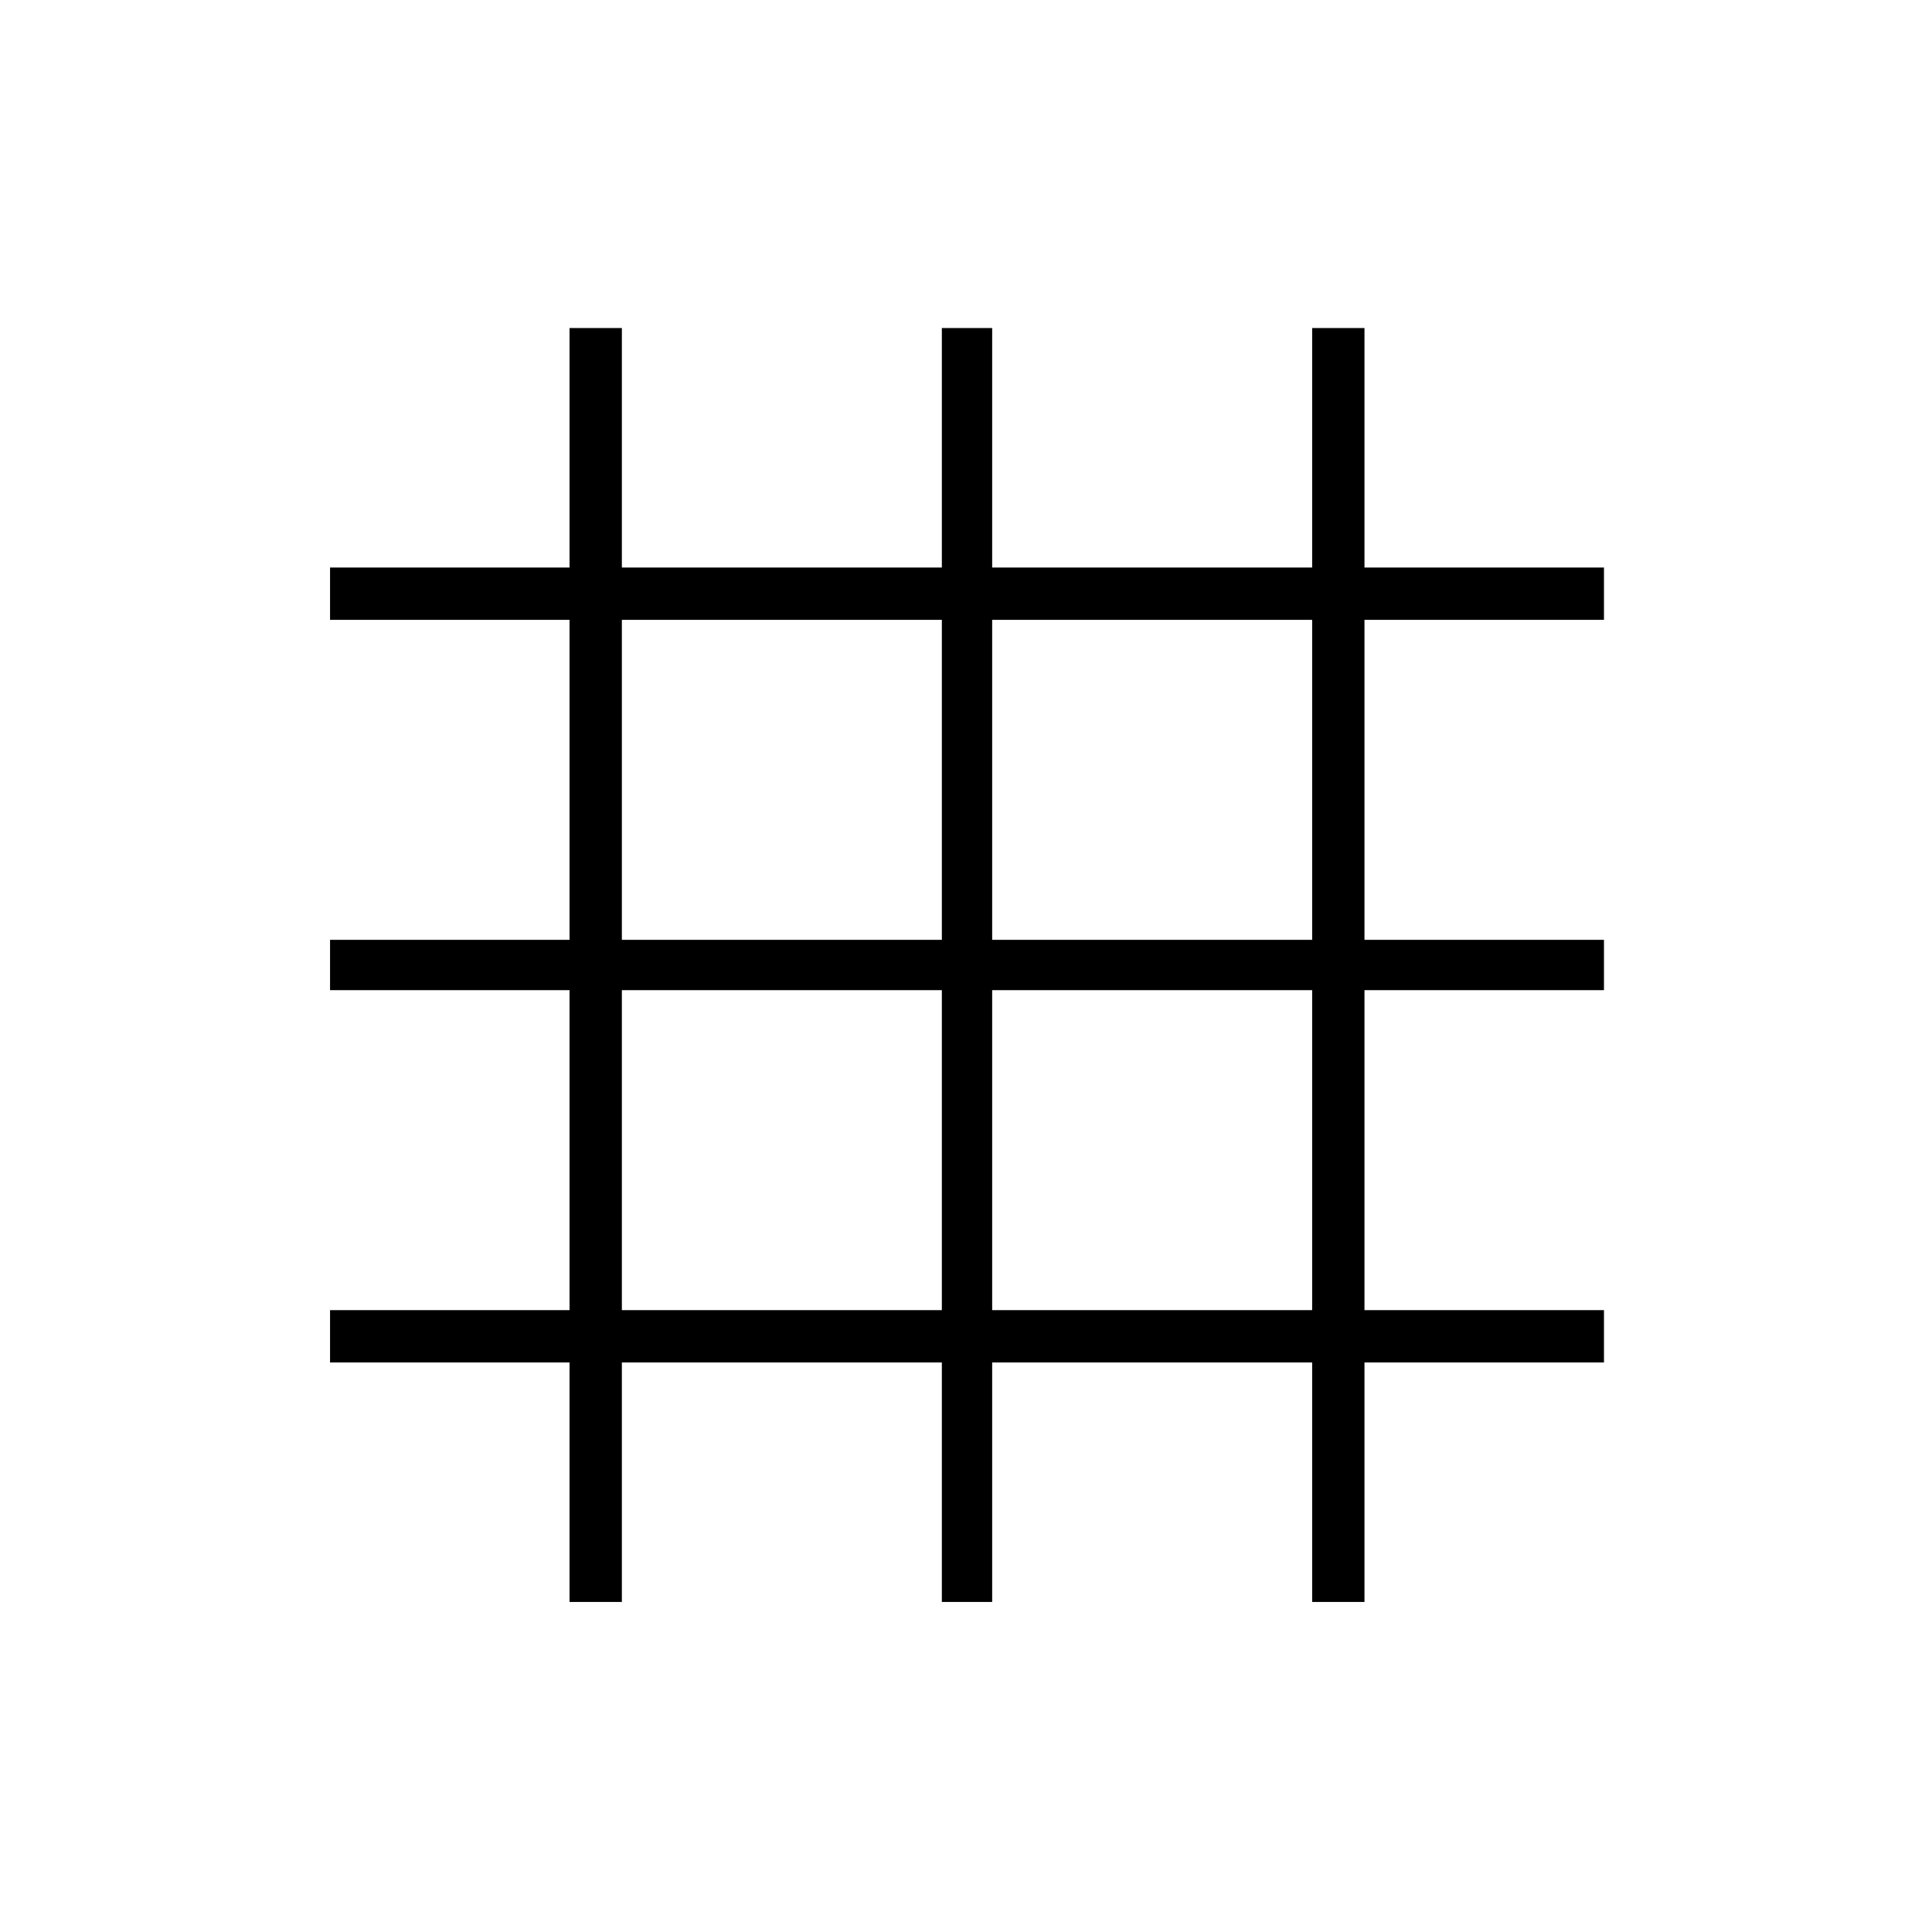 <svg xmlns="http://www.w3.org/2000/svg" height="24" width="24"><path d="M7.075 19.9V16.925H4.1V16.275H7.075V12.3H4.1V11.675H7.075V7.7H4.1V7.05H7.075V4.075H7.725V7.05H11.7V4.075H12.325V7.05H16.3V4.075H16.95V7.05H19.925V7.7H16.95V11.675H19.925V12.3H16.95V16.275H19.925V16.925H16.95V19.9H16.3V16.925H12.325V19.9H11.7V16.925H7.725V19.9ZM7.725 11.675H11.7V7.7H7.725ZM7.725 16.275H11.7V12.3H7.725ZM12.325 16.275H16.3V12.3H12.325ZM12.325 11.675H16.3V7.7H12.325Z"/></svg>